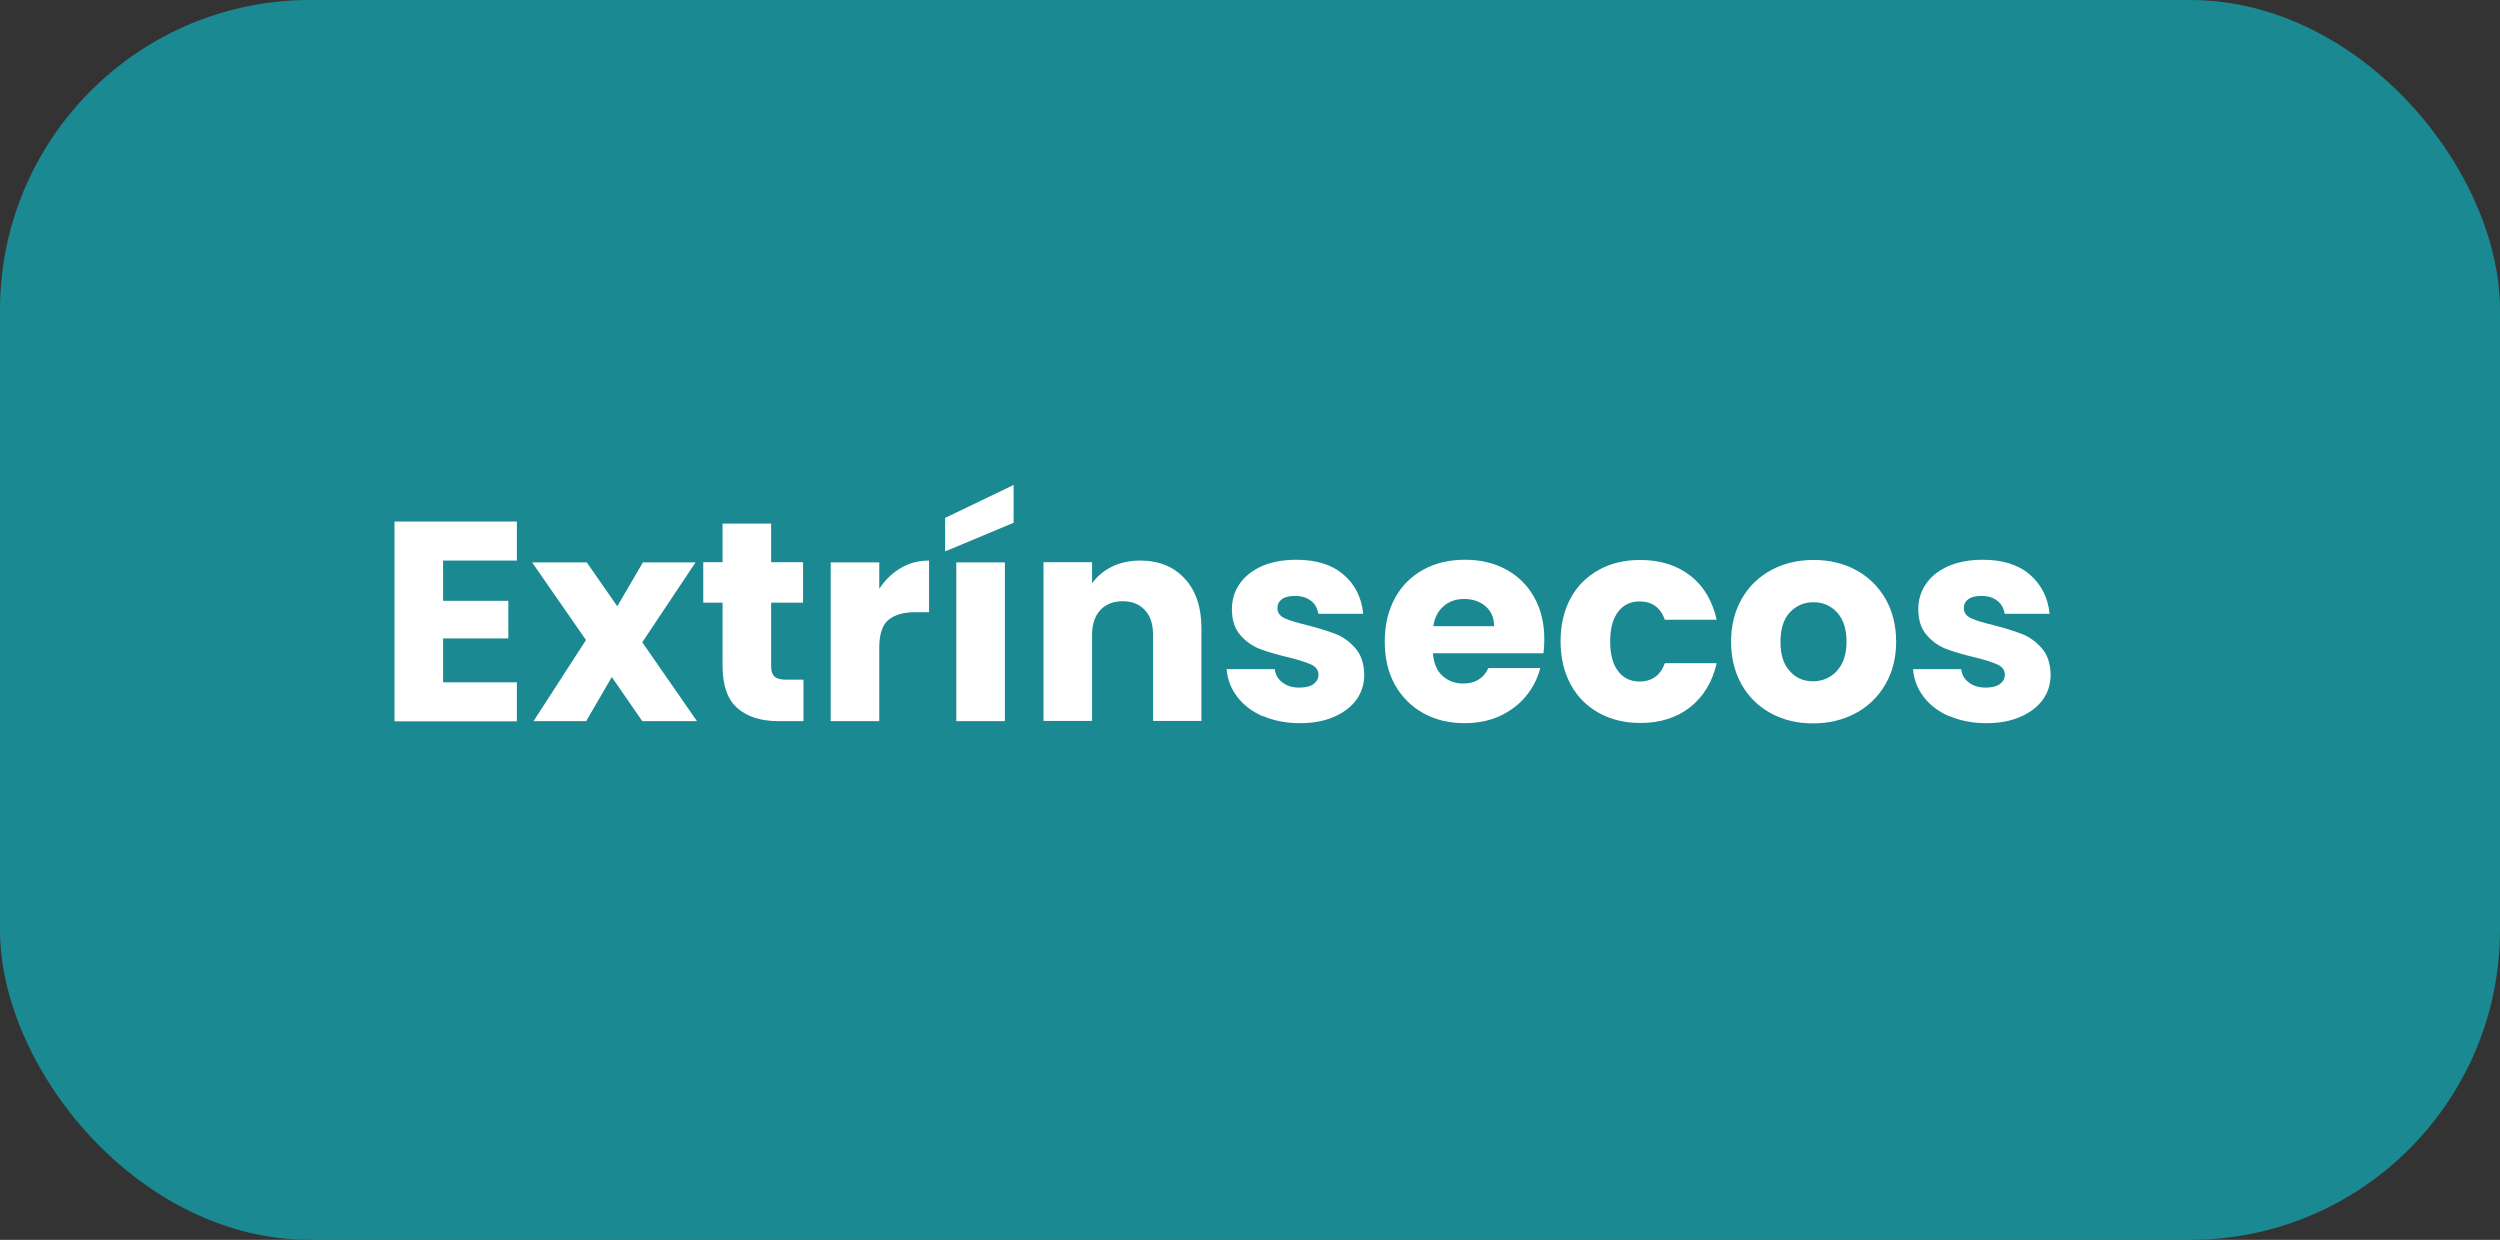 <?xml version="1.0" encoding="UTF-8"?><svg id="Camada_1" xmlns="http://www.w3.org/2000/svg" viewBox="0 0 123 61"><rect x="0" y="0" width="123" height="61" fill="#333333" stroke="none"/><defs><style>.cls-1{fill:#fff;}.cls-2{fill:#1b8992;}</style></defs><rect class="cls-2" width="123" height="61" rx="15.25" ry="15.25"/><g><path class="cls-1" d="M21.8,27.57v1.99h3.21v1.85h-3.21v2.16h3.63v1.92h-6.02v-9.83h6.02v1.92h-3.63Z"/><path class="cls-1" d="M31.6,35.48l-1.5-2.17-1.26,2.17h-2.59l2.58-3.99-2.65-3.82h2.69l1.5,2.16,1.26-2.16h2.59l-2.62,3.93,2.69,3.88h-2.69Z"/><path class="cls-1" d="M39.53,33.45v2.03h-1.22c-.87,0-1.54-.21-2.03-.64s-.73-1.12-.73-2.08v-3.11h-.95v-1.99h.95v-1.9h2.39v1.9h1.57v1.99h-1.57v3.14c0,.23,.06,.4,.17,.5s.3,.15,.56,.15h.85Z"/><path class="cls-1" d="M44.31,27.95c.42-.25,.89-.37,1.4-.37v2.54h-.66c-.6,0-1.04,.13-1.34,.38s-.45,.71-.45,1.35v3.63h-2.39v-7.81h2.39v1.3c.28-.43,.63-.77,1.05-1.02Z"/><path class="cls-1" d="M49.87,25.72l-3.37,1.41v-1.65l3.37-1.62v1.86Zm-.43,1.95v7.81h-2.39v-7.81h2.39Z"/><path class="cls-1" d="M58.29,28.47c.55,.59,.82,1.41,.82,2.44v4.56h-2.38v-4.24c0-.52-.13-.93-.41-1.22-.27-.29-.63-.43-1.09-.43s-.82,.15-1.09,.43c-.27,.29-.41,.7-.41,1.22v4.24h-2.39v-7.81h2.39v1.04c.24-.34,.57-.62,.98-.82,.41-.2,.87-.3,1.39-.3,.92,0,1.65,.3,2.19,.89Z"/><path class="cls-1" d="M62.13,35.24c-.53-.23-.95-.55-1.26-.96-.31-.41-.48-.86-.52-1.36h2.37c.03,.27,.15,.49,.38,.66,.22,.17,.5,.25,.83,.25,.3,0,.53-.06,.69-.17,.16-.12,.25-.27,.25-.46,0-.22-.12-.39-.35-.5-.23-.11-.61-.23-1.13-.36-.56-.13-1.03-.27-1.4-.41-.37-.14-.7-.37-.97-.69-.27-.31-.41-.73-.41-1.27,0-.45,.12-.86,.37-1.23,.25-.37,.61-.66,1.09-.88,.48-.21,1.05-.32,1.71-.32,.98,0,1.75,.24,2.32,.73s.89,1.13,.97,1.93h-2.21c-.04-.27-.16-.49-.36-.64-.2-.16-.46-.24-.79-.24-.28,0-.5,.05-.64,.16-.15,.11-.22,.25-.22,.44,0,.22,.12,.39,.36,.5s.61,.22,1.11,.34c.58,.15,1.05,.3,1.41,.44,.37,.14,.68,.38,.96,.7,.28,.32,.42,.75,.43,1.3,0,.46-.13,.87-.38,1.22-.26,.36-.63,.64-1.11,.85s-1.04,.31-1.67,.31c-.68,0-1.29-.12-1.82-.35Z"/><path class="cls-1" d="M75.92,32.14h-5.42c.04,.49,.19,.86,.47,1.11s.61,.38,1.01,.38c.6,0,1.01-.25,1.25-.76h2.55c-.13,.51-.37,.98-.71,1.39-.34,.41-.77,.73-1.28,.97-.51,.23-1.09,.35-1.72,.35-.77,0-1.45-.16-2.04-.49s-1.06-.79-1.4-1.4c-.34-.61-.5-1.32-.5-2.13s.17-1.52,.5-2.13,.8-1.07,1.39-1.4c.6-.33,1.28-.49,2.06-.49s1.43,.16,2.02,.48c.59,.32,1.05,.77,1.38,1.36,.33,.59,.5,1.27,.5,2.06,0,.22-.01,.46-.04,.7Zm-2.41-1.33c0-.41-.14-.74-.42-.98-.28-.24-.63-.36-1.05-.36s-.74,.12-1.01,.35-.45,.56-.51,.99h3Z"/><path class="cls-1" d="M77.27,29.44c.33-.61,.79-1.07,1.39-1.4,.59-.33,1.27-.49,2.04-.49,.98,0,1.8,.26,2.46,.77,.66,.51,1.09,1.24,1.3,2.17h-2.55c-.21-.6-.63-.9-1.25-.9-.44,0-.79,.17-1.05,.51-.26,.34-.39,.83-.39,1.46s.13,1.12,.39,1.46c.26,.34,.61,.51,1.05,.51,.62,0,1.03-.3,1.25-.9h2.55c-.21,.92-.64,1.63-1.3,2.16-.66,.52-1.48,.78-2.45,.78-.76,0-1.44-.16-2.04-.49-.59-.33-1.06-.79-1.39-1.4-.33-.61-.5-1.32-.5-2.13s.17-1.52,.5-2.13Z"/><path class="cls-1" d="M87.14,35.1c-.61-.33-1.09-.79-1.44-1.4-.35-.61-.53-1.32-.53-2.13s.18-1.51,.53-2.12,.84-1.08,1.46-1.41c.62-.33,1.31-.49,2.07-.49s1.46,.16,2.07,.49c.62,.33,1.1,.8,1.46,1.41,.35,.61,.53,1.32,.53,2.12s-.18,1.51-.54,2.12-.85,1.08-1.47,1.41-1.31,.49-2.08,.49-1.45-.16-2.06-.49Zm3.23-2.09c.32-.34,.48-.82,.48-1.44s-.16-1.11-.47-1.44c-.31-.34-.7-.5-1.16-.5s-.85,.17-1.16,.5c-.31,.33-.46,.81-.46,1.45s.15,1.11,.46,1.44c.3,.34,.68,.5,1.14,.5s.85-.17,1.17-.5Z"/><path class="cls-1" d="M95.9,35.24c-.53-.23-.95-.55-1.26-.96-.31-.41-.48-.86-.52-1.36h2.37c.03,.27,.15,.49,.38,.66,.22,.17,.5,.25,.83,.25,.3,0,.53-.06,.69-.17,.16-.12,.25-.27,.25-.46,0-.22-.12-.39-.35-.5-.23-.11-.61-.23-1.13-.36-.56-.13-1.03-.27-1.4-.41-.37-.14-.7-.37-.97-.69-.27-.31-.41-.73-.41-1.27,0-.45,.12-.86,.37-1.23,.25-.37,.61-.66,1.09-.88,.48-.21,1.05-.32,1.71-.32,.98,0,1.75,.24,2.32,.73,.56,.49,.89,1.13,.97,1.93h-2.21c-.04-.27-.16-.49-.36-.64-.2-.16-.46-.24-.79-.24-.28,0-.49,.05-.64,.16s-.22,.25-.22,.44c0,.22,.12,.39,.36,.5s.61,.22,1.11,.34c.58,.15,1.05,.3,1.41,.44s.68,.38,.96,.7c.28,.32,.42,.75,.43,1.3,0,.46-.13,.87-.38,1.22s-.63,.64-1.11,.85-1.04,.31-1.67,.31c-.68,0-1.29-.12-1.82-.35Z"/></g></svg>